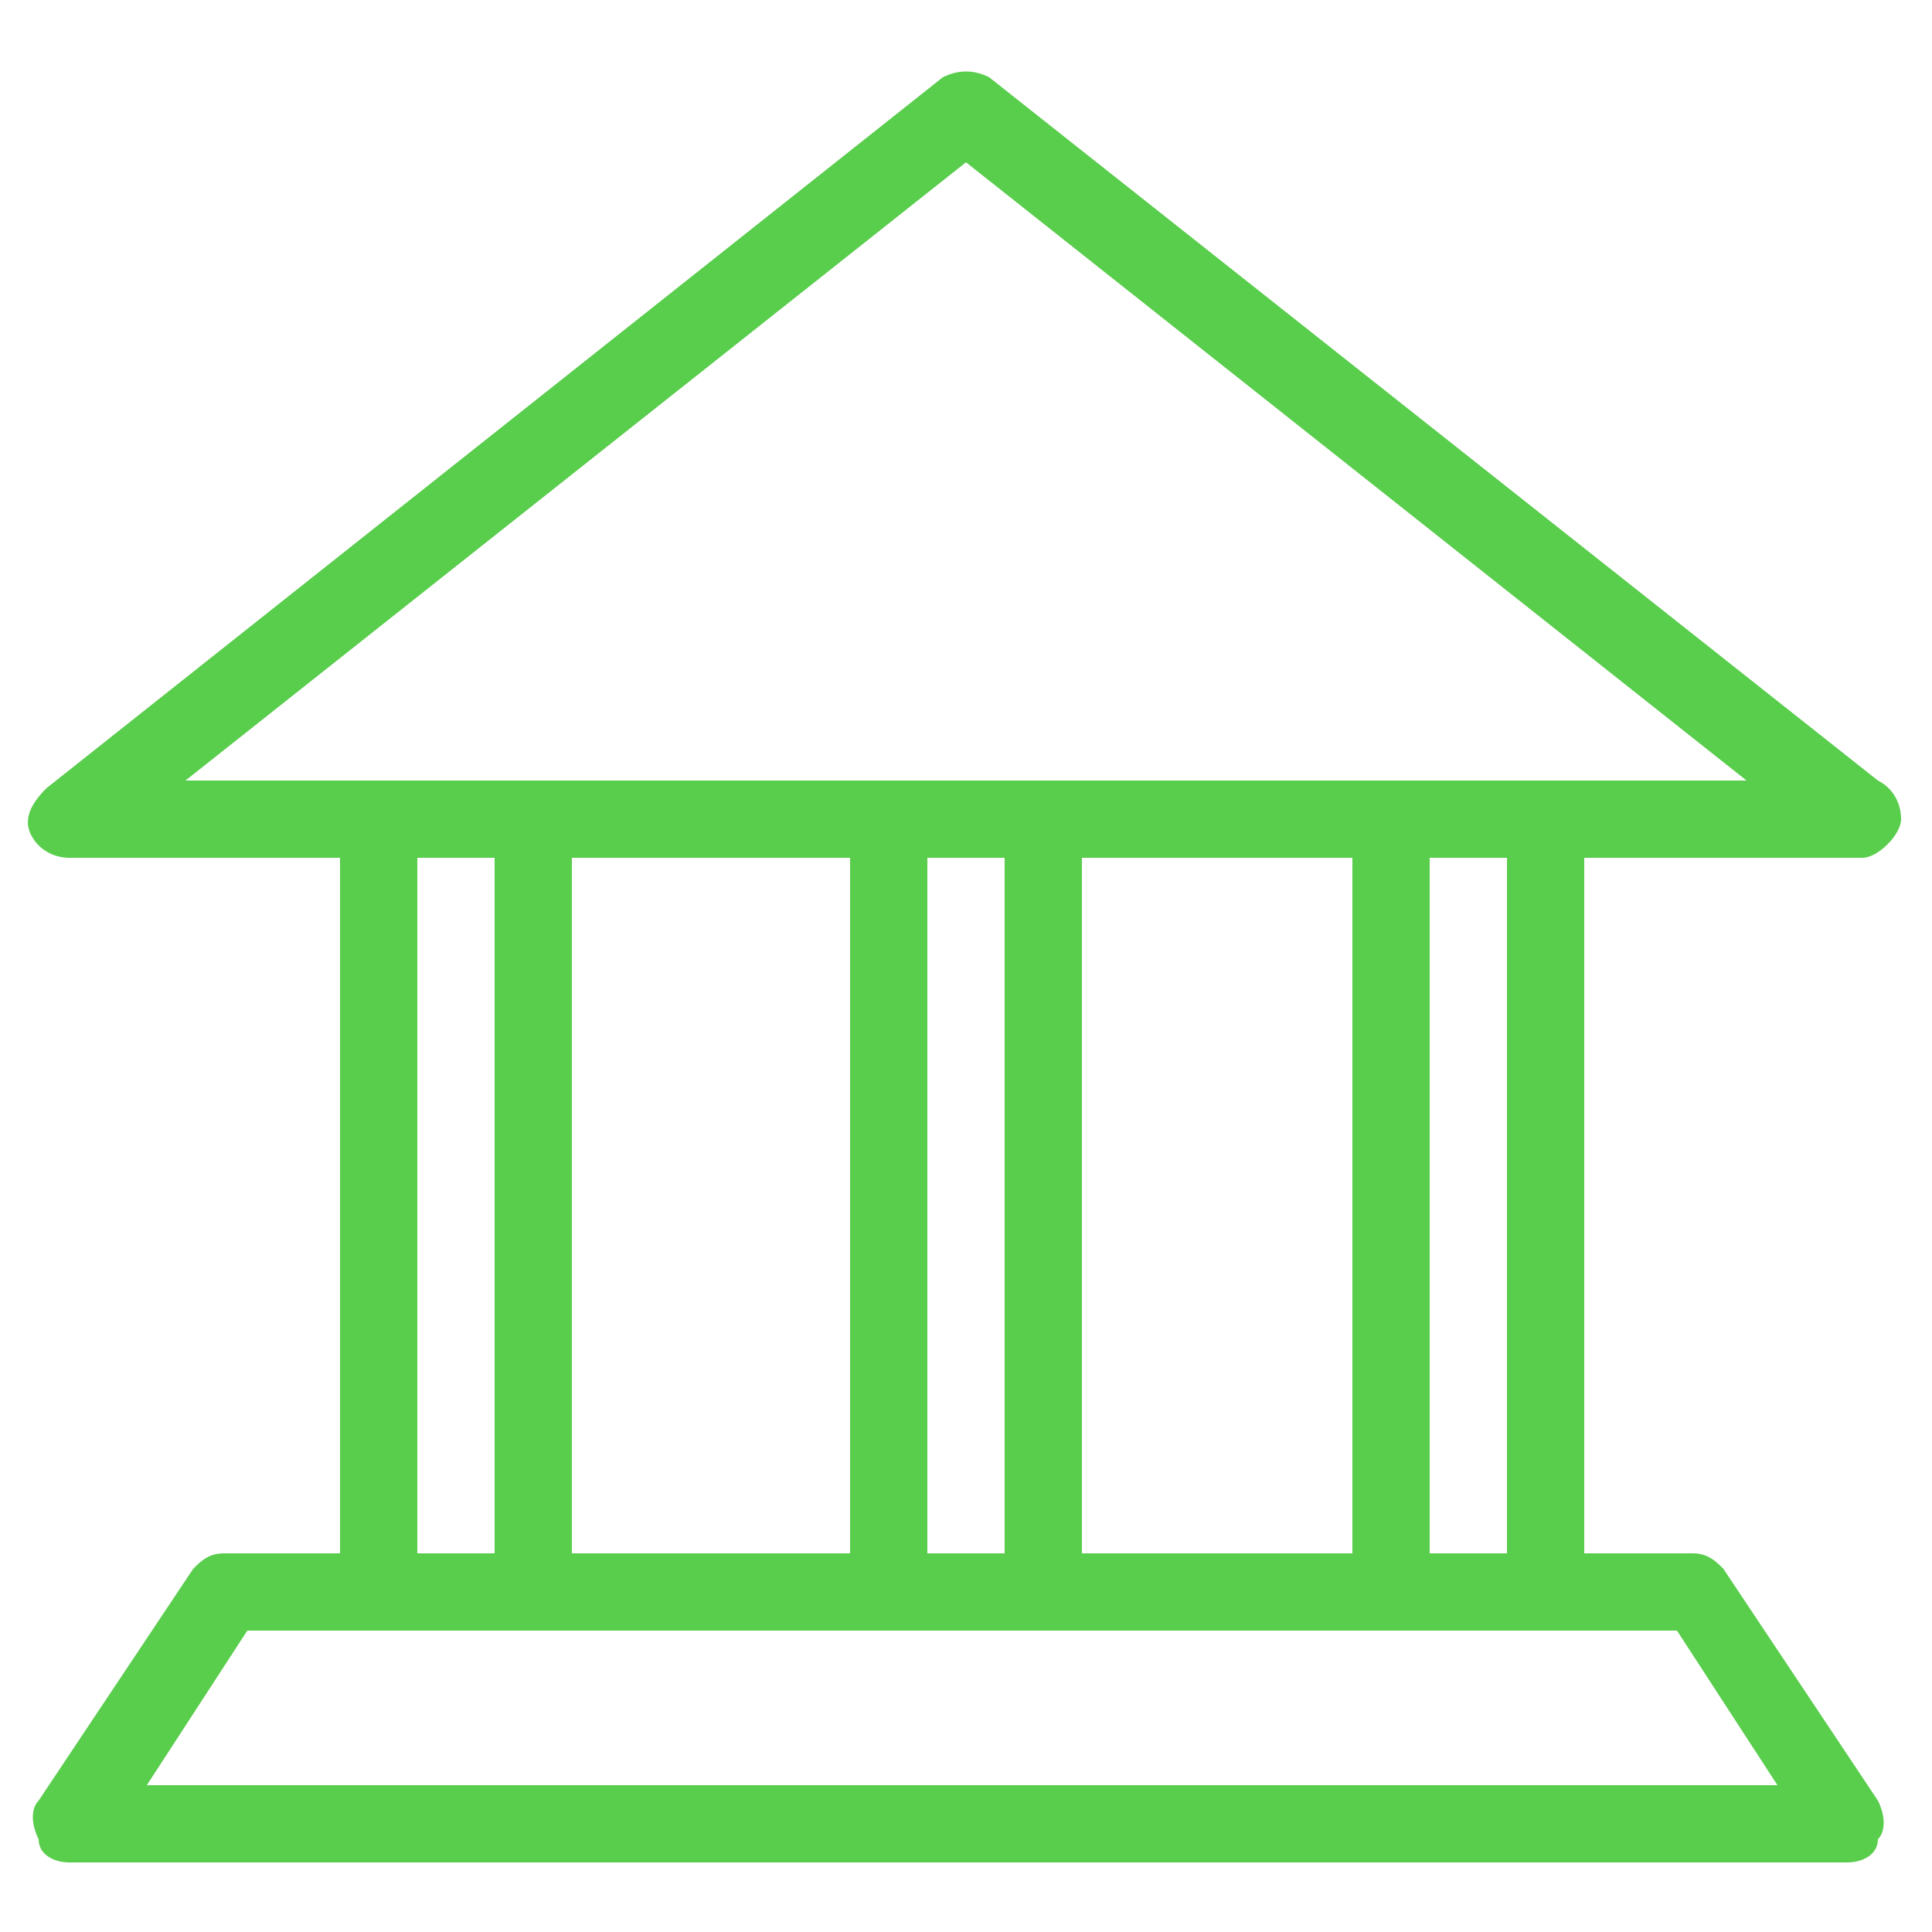 <?xml version="1.0" encoding="utf-8"?>
<!-- Generator: Adobe Illustrator 18.1.1, SVG Export Plug-In . SVG Version: 6.00 Build 0)  -->
<svg version="1.1" id="Layer_1" xmlns="http://www.w3.org/2000/svg" xmlns:xlink="http://www.w3.org/1999/xlink" x="0px" y="0px"
	 viewBox="0 0 25 25" enable-background="new 0 0 25 25" xml:space="preserve">
<rect opacity="0" fill="#FFFFFF" width="25" height="25"/>
<g>
	<g>
		<path fill="#59CD4C" d="M23.9,24.1h-23c-0.2,0-0.4-0.1-0.4-0.3c-0.1-0.2-0.1-0.4,0-0.5l2-3c0.1-0.1,0.2-0.2,0.4-0.2h19
			c0.2,0,0.3,0.1,0.4,0.2l2,3c0.1,0.2,0.1,0.4,0,0.5C24.3,24,24.1,24.1,23.9,24.1z M1.9,23.1H23l-1.3-2H3.2L1.9,23.1z"/>
	</g>
	<g>
		<g>
			<path fill="#59CD4C" d="M4.9,21.1c-0.3,0-0.5-0.2-0.5-0.5v-10c0-0.3,0.2-0.5,0.5-0.5s0.5,0.2,0.5,0.5v10
				C5.4,20.8,5.2,21.1,4.9,21.1z"/>
		</g>
		<g>
			<path fill="#59CD4C" d="M6.9,21.1c-0.3,0-0.5-0.2-0.5-0.5v-10c0-0.3,0.2-0.5,0.5-0.5s0.5,0.2,0.5,0.5v10
				C7.4,20.8,7.2,21.1,6.9,21.1z"/>
		</g>
	</g>
	<g>
		<g>
			<path fill="#59CD4C" d="M11.5,21.1c-0.3,0-0.5-0.2-0.5-0.5v-10c0-0.3,0.2-0.5,0.5-0.5s0.5,0.2,0.5,0.5v10
				C12,20.8,11.7,21.1,11.5,21.1z"/>
		</g>
		<g>
			<path fill="#59CD4C" d="M13.5,21.1c-0.3,0-0.5-0.2-0.5-0.5v-10c0-0.3,0.2-0.5,0.5-0.5s0.5,0.2,0.5,0.5v10
				C14,20.8,13.7,21.1,13.5,21.1z"/>
		</g>
	</g>
	<g>
		<g>
			<path fill="#59CD4C" d="M18,21.1c-0.3,0-0.5-0.2-0.5-0.5v-10c0-0.3,0.2-0.5,0.5-0.5s0.5,0.2,0.5,0.5v10
				C18.5,20.8,18.3,21.1,18,21.1z"/>
		</g>
		<g>
			<path fill="#59CD4C" d="M20,21.1c-0.3,0-0.5-0.2-0.5-0.5v-10c0-0.3,0.2-0.5,0.5-0.5s0.5,0.2,0.5,0.5v10
				C20.5,20.8,20.3,21.1,20,21.1z"/>
		</g>
	</g>
	<g>
		<path fill="#59CD4C" d="M24.1,11.1C24.1,11.1,24,11.1,24.1,11.1H0.9c-0.2,0-0.4-0.1-0.5-0.3c-0.1-0.2,0-0.4,0.2-0.6L12.2,1
			c0.2-0.1,0.4-0.1,0.6,0l11.5,9.1c0.2,0.1,0.3,0.3,0.3,0.5C24.6,10.8,24.3,11.1,24.1,11.1z M2.4,10.1h20.2l-10.1-8L2.4,10.1z"/>
	</g>
</g>
<g display="none">
	<g display="inline">
		<path fill="#59CD4C" d="M17.2,6c-1.7,0-3-1.3-3-3s1.3-3,3-3s3,1.3,3,3S18.9,6,17.2,6z M17.2,1c-1.1,0-2,0.9-2,2s0.9,2,2,2
			s2-0.9,2-2S18.3,1,17.2,1z"/>
	</g>
	<g display="inline">
		<path fill="#59CD4C" d="M17.2,25c-1.7,0-3-1.3-3-3s1.3-3,3-3s3,1.3,3,3S18.9,25,17.2,25z M17.2,20c-1.1,0-2,0.9-2,2s0.9,2,2,2
			s2-0.9,2-2S18.3,20,17.2,20z"/>
	</g>
	<g display="inline">
		<path fill="#59CD4C" d="M7.8,15.5c-1.7,0-3-1.3-3-3s1.3-3,3-3s3,1.3,3,3S9.5,15.5,7.8,15.5z M7.8,10.5c-1.1,0-2,0.9-2,2s0.9,2,2,2
			s2-0.9,2-2S8.9,10.5,7.8,10.5z"/>
	</g>
	<g display="inline">
		<rect x="12" y="3.6" transform="matrix(0.707 0.707 -0.707 0.707 9.14 -6.551)" fill="#59CD4C" width="1" height="8.4"/>
	</g>
	<g display="inline">
		
			<rect x="8.4" y="16.7" transform="matrix(0.707 0.707 -0.707 0.707 15.829 -3.842)" fill="#59CD4C" width="8.3" height="1"/>
	</g>
</g>
<g display="none">
	<g display="inline">
		<path fill="#59CD4C" d="M22.5,22.5h-20C2.2,22.5,2,22.3,2,22V6c0-0.3,0.2-0.5,0.5-0.5h20C22.8,5.5,23,5.7,23,6v16
			C23,22.3,22.8,22.5,22.5,22.5z M3,21.5h19v-15H3V21.5z"/>
	</g>
	<g display="inline">
		<path fill="#59CD4C" d="M11.6,18.5c0.1,0.1,0.1,0.1,0.1,0.2c0,0.1,0,0.2-0.1,0.2s-0.1,0.1-0.2,0.1H8.9c-0.1,0-0.2,0-0.2-0.1
			c-0.1-0.1-0.1-0.1-0.1-0.2c0-0.1,0-0.2,0.1-0.2c0.1-0.1,0.1-0.1,0.2-0.1h1v-4.1L9,14.8c0,0-0.1,0-0.1,0c0,0-0.1,0-0.1,0
			s-0.1,0-0.2-0.1c-0.1-0.1-0.1-0.2-0.1-0.3s0.1-0.2,0.2-0.3l1.1-0.6c0.1,0,0.1-0.1,0.2-0.1h0.2c0.1,0,0.2,0,0.3,0.1
			c0.1,0.1,0.1,0.2,0.1,0.3v4.5h0.8C11.5,18.4,11.5,18.5,11.6,18.5z"/>
		<path fill="#59CD4C" d="M16.7,14.9c0,0.6-0.3,1.1-1,1.3c0.5,0.1,0.9,0.4,1,0.8c0.1,0.2,0.1,0.4,0.1,0.6c0,0.3-0.1,0.5-0.2,0.7
			c-0.1,0.2-0.3,0.4-0.4,0.5c-0.4,0.3-0.9,0.4-1.5,0.4c-0.6,0-1.1-0.1-1.7-0.3C13,18.8,13,18.7,13,18.6c0-0.1,0-0.2,0.1-0.2
			s0.1-0.1,0.2-0.1s0.2,0,0.3,0.1c0.3,0.1,0.7,0.2,1.2,0.2c0.7,0,1.1-0.2,1.4-0.5c0.1-0.1,0.1-0.3,0.1-0.4c0-0.7-0.6-1-1.8-1h-0.1
			c-0.1,0-0.2,0-0.2-0.1C14,16.4,14,16.4,14,16.3c0-0.1,0-0.2,0.1-0.2c0.1-0.1,0.1-0.1,0.2-0.1h0c1.1,0,1.6-0.3,1.6-1
			c0-0.3-0.1-0.5-0.3-0.6c-0.2-0.2-0.5-0.2-1-0.2c-0.4,0-0.9,0.1-1.2,0.3c0,0-0.1,0-0.2,0s-0.1,0-0.2-0.1s-0.1-0.1-0.1-0.2
			c0-0.1,0.1-0.2,0.2-0.2c0.5-0.3,1-0.4,1.6-0.4s1,0.1,1.4,0.4C16.6,14.1,16.7,14.4,16.7,14.9z"/>
	</g>
	<g display="inline">
		<path fill="#59CD4C" d="M15.5,7.5C15.2,7.5,15,7.3,15,7V3c0-0.3,0.2-0.5,0.5-0.5S16,2.7,16,3v4C16,7.3,15.8,7.5,15.5,7.5z"/>
	</g>
	<g display="inline">
		<path fill="#59CD4C" d="M9.5,7.5C9.2,7.5,9,7.3,9,7V3c0-0.3,0.2-0.5,0.5-0.5S10,2.7,10,3v4C10,7.3,9.8,7.5,9.5,7.5z"/>
	</g>
	<g display="inline">
		<path fill="#59CD4C" d="M22.5,10.5h-20C2.2,10.5,2,10.3,2,10s0.2-0.5,0.5-0.5h20c0.3,0,0.5,0.2,0.5,0.5S22.8,10.5,22.5,10.5z"/>
	</g>
</g>
</svg>
